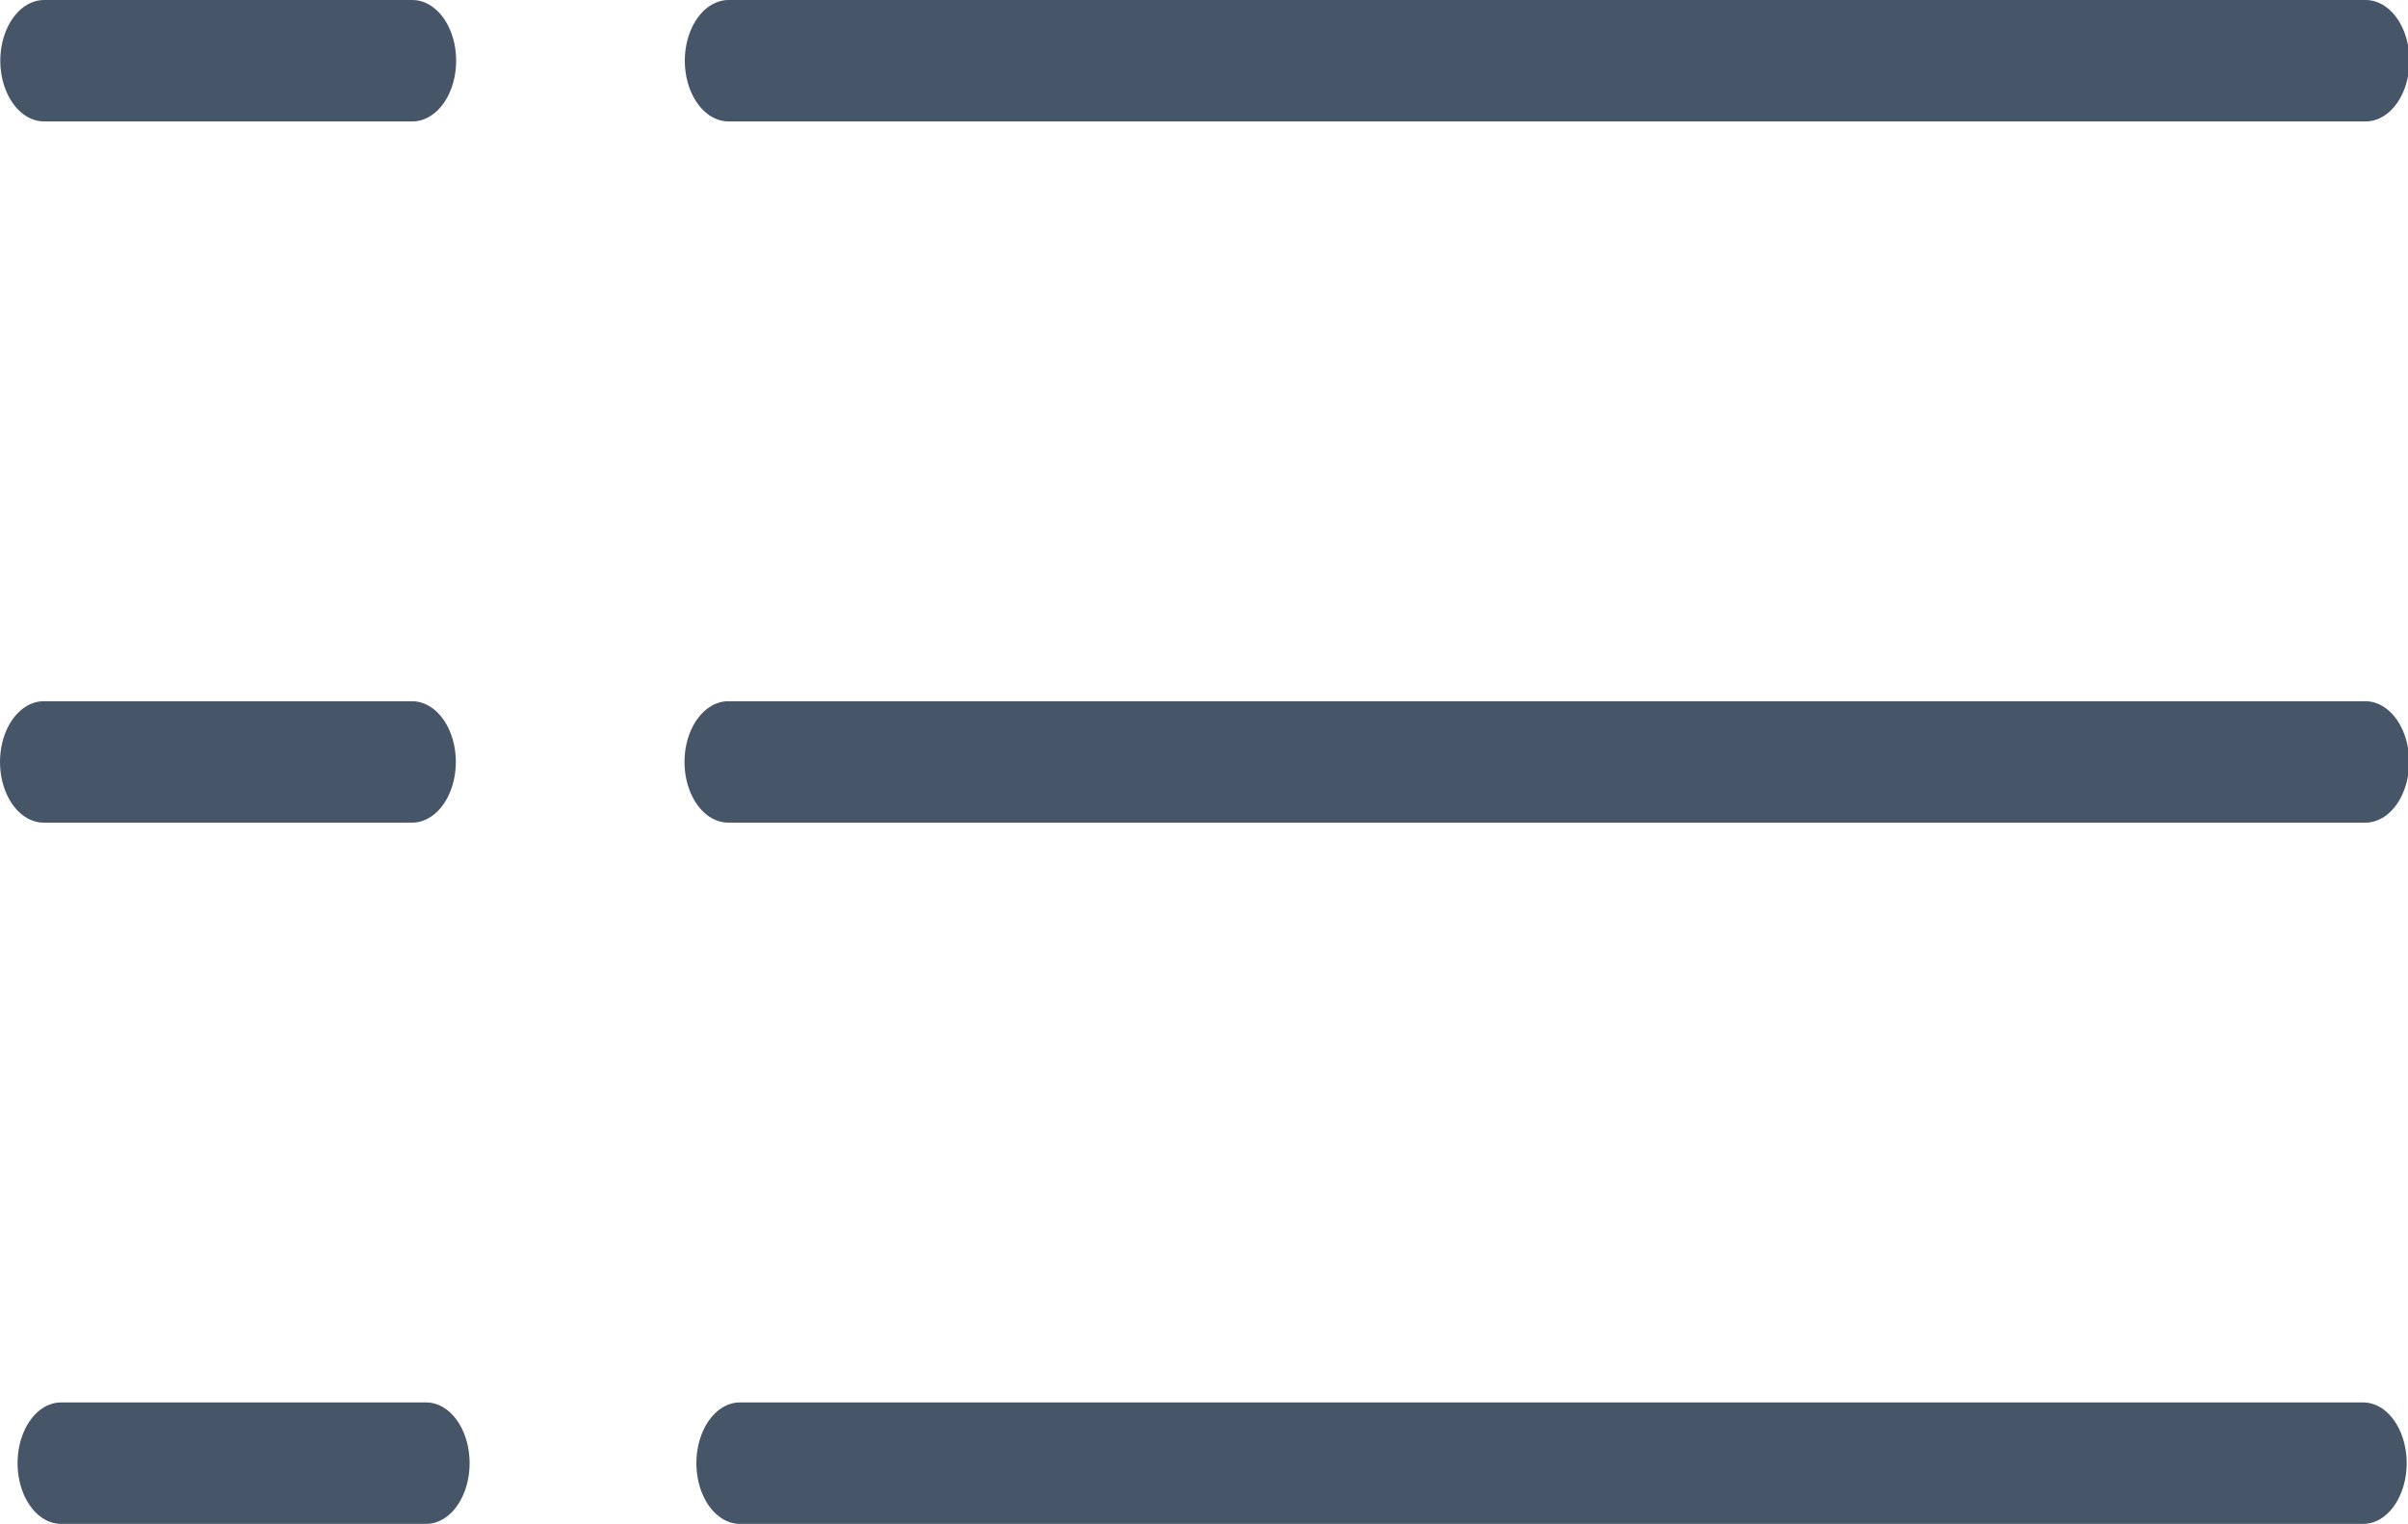 <?xml version="1.0" encoding="UTF-8" standalone="no"?>
<svg
   width="79.337"
   height="50.2"
   viewBox="0 0 79.337 50.2"
   version="1.1"
   id="svg1057"
   sodipodi:docname="menu.svg"
   inkscape:version="1.1.2 (0a00cf5339, 2022-02-04)"
   xmlns:inkscape="http://www.inkscape.org/namespaces/inkscape"
   xmlns:sodipodi="http://sodipodi.sourceforge.net/DTD/sodipodi-0.dtd"
   xmlns="http://www.w3.org/2000/svg"
   xmlns:svg="http://www.w3.org/2000/svg">
  <defs
     id="defs1061" />
  <sodipodi:namedview
     id="namedview1059"
     pagecolor="#ffffff"
     bordercolor="#666666"
     borderopacity="1.0"
     inkscape:pageshadow="2"
     inkscape:pageopacity="0.0"
     inkscape:pagecheckerboard="0"
     showgrid="false"
     inkscape:zoom="7.3085849"
     inkscape:cx="55.07222"
     inkscape:cy="27.15984"
     inkscape:window-width="1890"
     inkscape:window-height="1006"
     inkscape:window-x="14"
     inkscape:window-y="14"
     inkscape:window-maximized="1"
     inkscape:current-layer="g1055"
     fit-margin-top="0"
     fit-margin-left="0"
     fit-margin-right="0"
     fit-margin-bottom="0"
     showguides="true"
     inkscape:guide-bbox="true">
    <sodipodi:guide
       position="77.896,48.2"
       orientation="1,0"
       id="guide1227" />
  </sodipodi:namedview>
  <g
     id="g1055"
     style="fill:#475569;fill-opacity:1"
     transform="translate(0.01,-16)">
    <g
       id="g1212"
       transform="scale(0.721,1)">
      <line
         x1="2"
         y1="18"
         x2="18.83"
         y2="18"
         fill="none"
         stroke="#000"
         stroke-linecap="round"
         stroke-linejoin="round"
         stroke-width="4"
         id="line1043"
         style="fill:none;fill-opacity:1;stroke:#475569;stroke-opacity:1" />
      <line
         x1="33.28"
         y1="18"
         x2="108.09"
         y2="18"
         fill="none"
         stroke="#000"
         stroke-linecap="round"
         stroke-linejoin="round"
         stroke-width="4"
         id="line1045"
         style="fill:none;fill-opacity:1;stroke:#475569;stroke-opacity:1" />
    </g>
    <g
       id="g1208"
       transform="matrix(0.721,0,0,1,-0.01,-2)">
      <line
         x1="2"
         y1="43.1"
         x2="18.83"
         y2="43.1"
         fill="none"
         stroke="#000"
         stroke-linecap="round"
         stroke-linejoin="round"
         stroke-width="4"
         id="line1047"
         style="fill:none;fill-opacity:1;stroke:#475569;stroke-opacity:1" />
      <line
         x1="33.28"
         y1="43.1"
         x2="108.09"
         y2="43.1"
         fill="none"
         stroke="#000"
         stroke-linecap="round"
         stroke-linejoin="round"
         stroke-width="4"
         id="line1049"
         style="fill:none;fill-opacity:1;stroke:#475569;stroke-opacity:1" />
    </g>
    <g
       id="g1204"
       transform="matrix(0.715,0,0,1,0.569,0)">
      <line
         x1="2"
         y1="64.2"
         x2="18.83"
         y2="64.2"
         fill="none"
         stroke="#000"
         stroke-linecap="round"
         stroke-linejoin="round"
         stroke-width="4"
         id="line1051"
         style="fill:none;fill-opacity:1;stroke:#475569;stroke-opacity:1" />
      <line
         x1="33.28"
         y1="64.2"
         x2="108.09"
         y2="64.2"
         fill="none"
         stroke="#000"
         stroke-linecap="round"
         stroke-linejoin="round"
         stroke-width="4"
         id="line1053"
         style="fill:none;fill-opacity:1;stroke:#475569;stroke-opacity:1" />
    </g>
  </g>
</svg>
